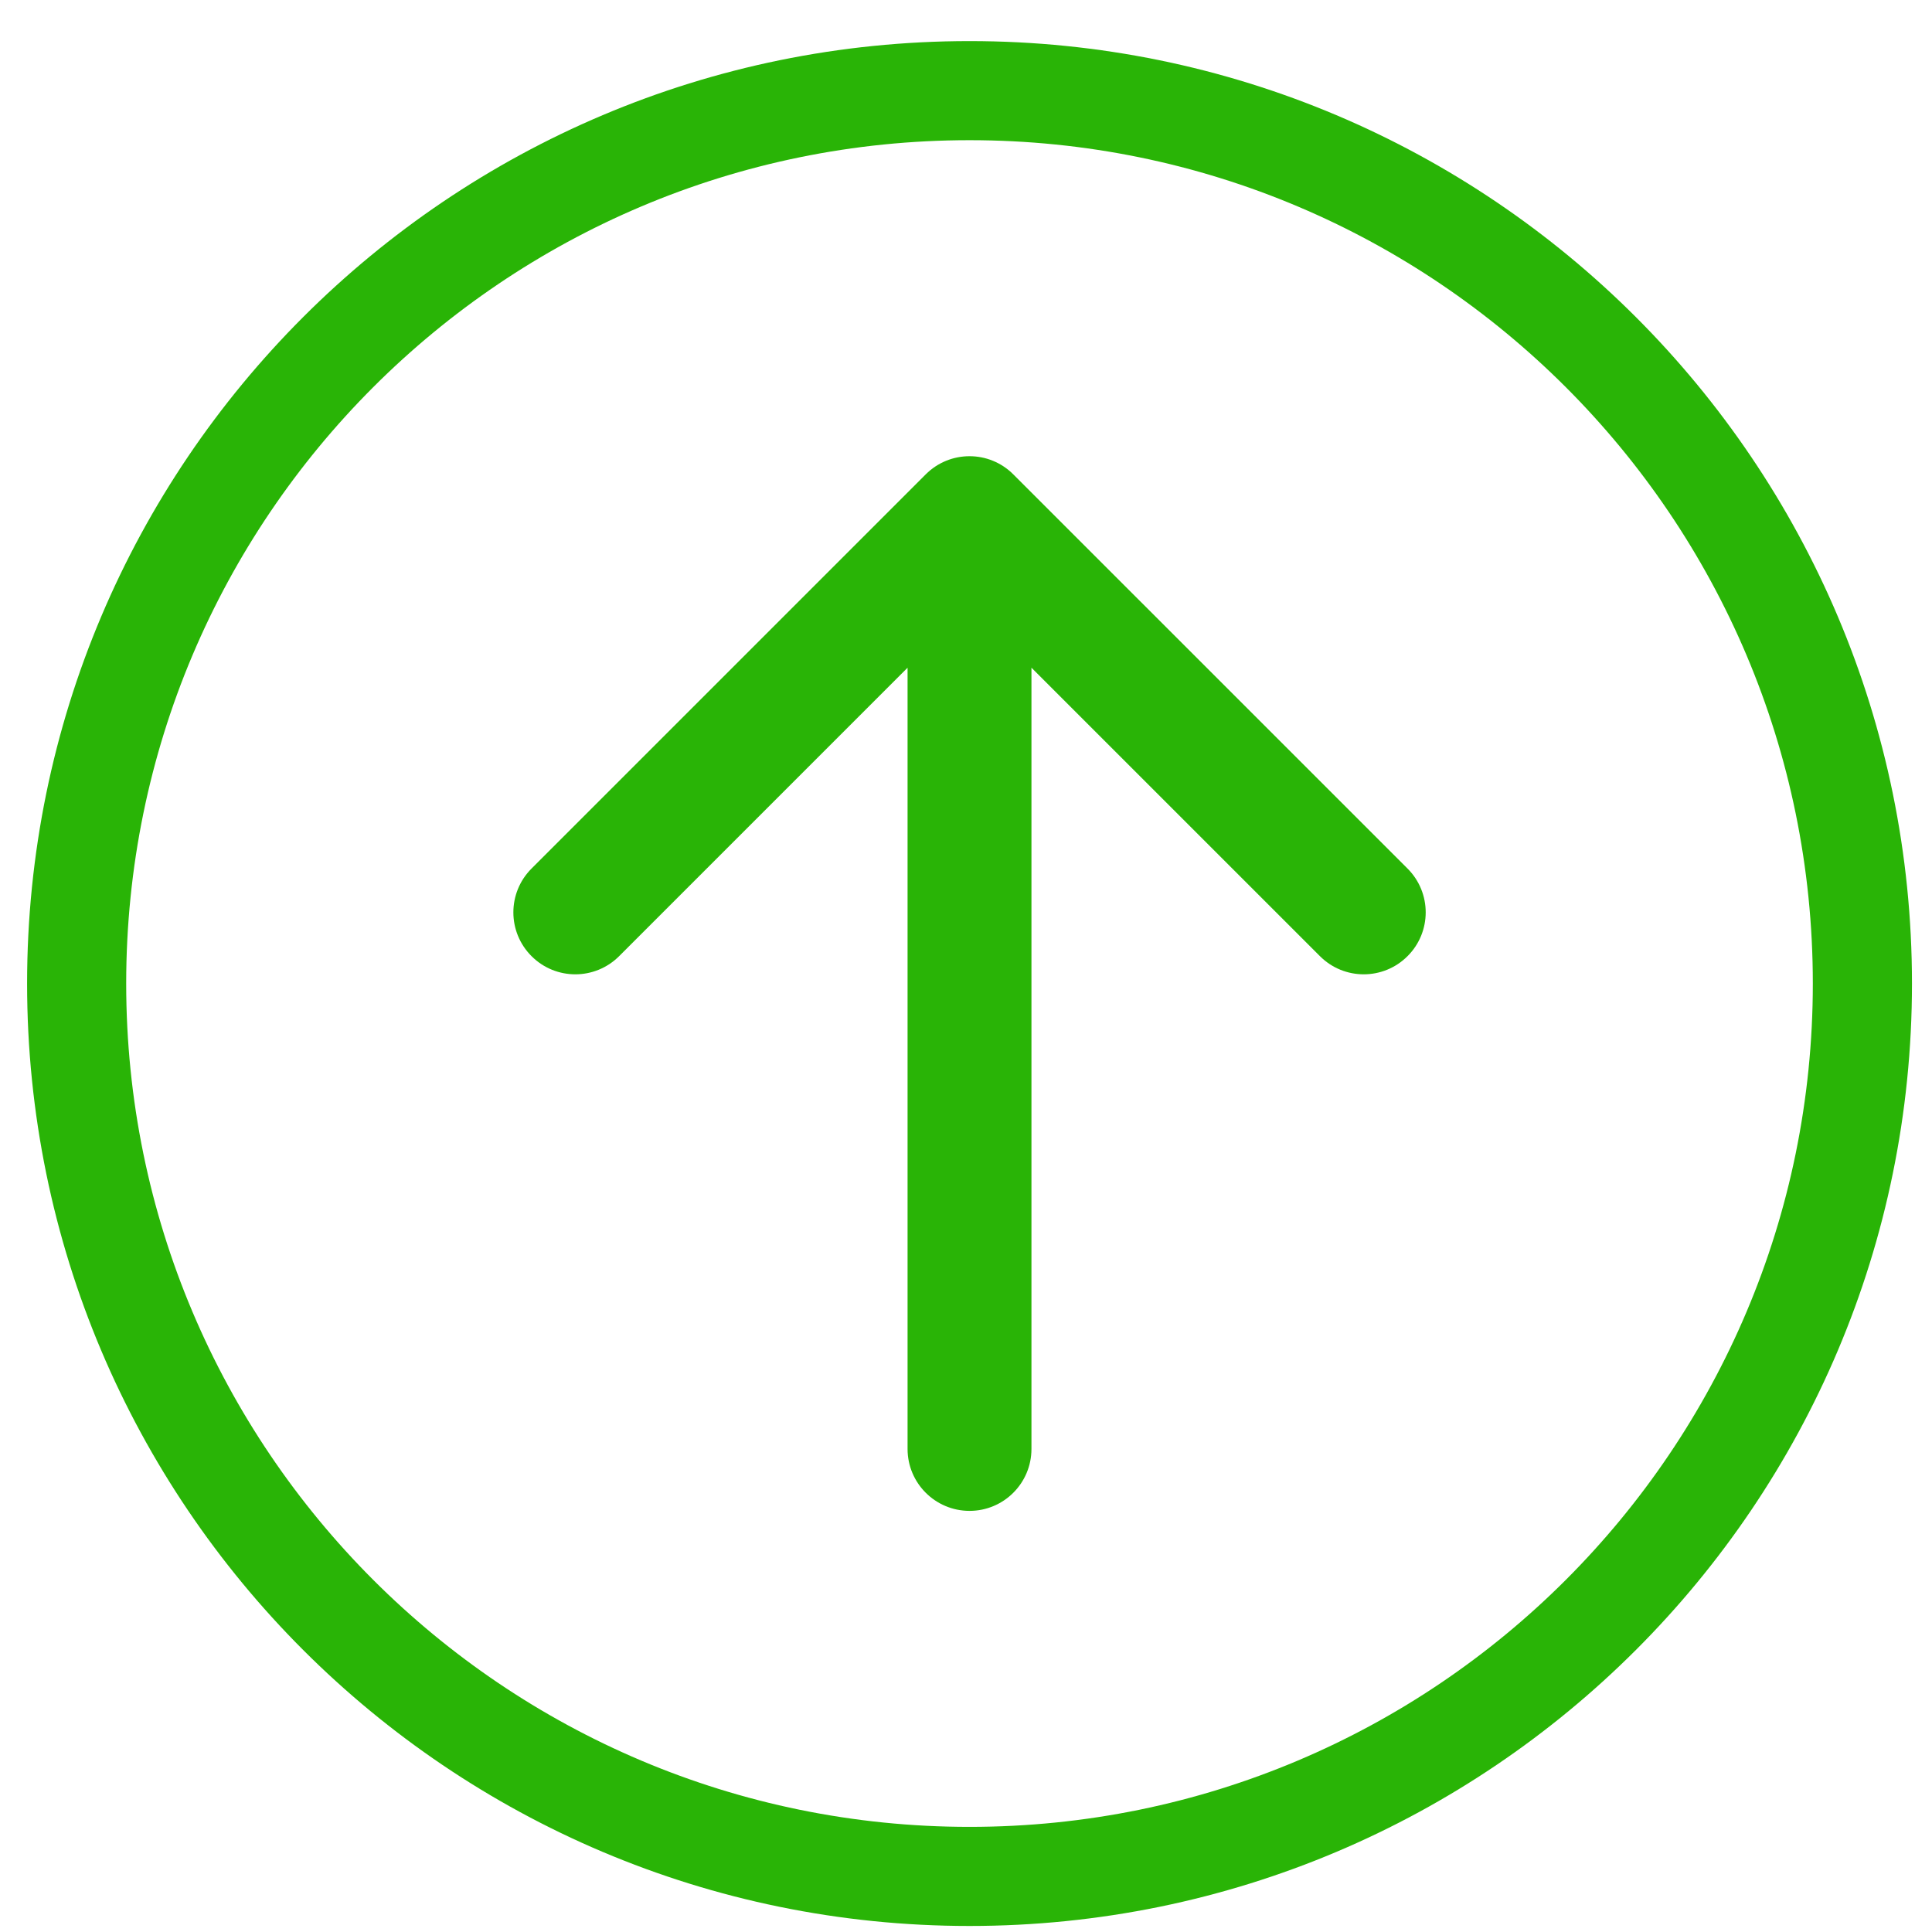 <svg width="41" height="41" viewBox="0 0 41 41" fill="none" xmlns="http://www.w3.org/2000/svg">
<path fill-rule="evenodd" clip-rule="evenodd" d="M11.28 18.432L19.645 10.067C20.159 9.553 20.991 9.553 21.504 10.067L29.87 18.432C30.384 18.946 30.384 19.778 29.87 20.291C29.357 20.805 28.524 20.805 28.011 20.291L21.889 14.17L21.889 30.749C21.889 31.475 21.301 32.063 20.575 32.063C19.849 32.063 19.26 31.475 19.26 30.749L19.26 14.17L13.139 20.291C12.625 20.805 11.793 20.805 11.28 20.291C10.766 19.778 10.766 18.946 11.28 18.432Z" fill="#29B406"/>
<path fill-rule="evenodd" clip-rule="evenodd" d="M20.575 38.769C30.459 38.769 38.471 30.756 38.471 20.872C38.471 10.988 30.459 2.975 20.575 2.975C10.691 2.975 2.678 10.988 2.678 20.872C2.678 30.756 10.691 38.769 20.575 38.769ZM20.575 40.872C31.62 40.872 40.575 31.918 40.575 20.872C40.575 9.826 31.62 0.872 20.575 0.872C9.529 0.872 0.575 9.826 0.575 20.872C0.575 31.918 9.529 40.872 20.575 40.872Z" fill="#29B406"/>
</svg>
